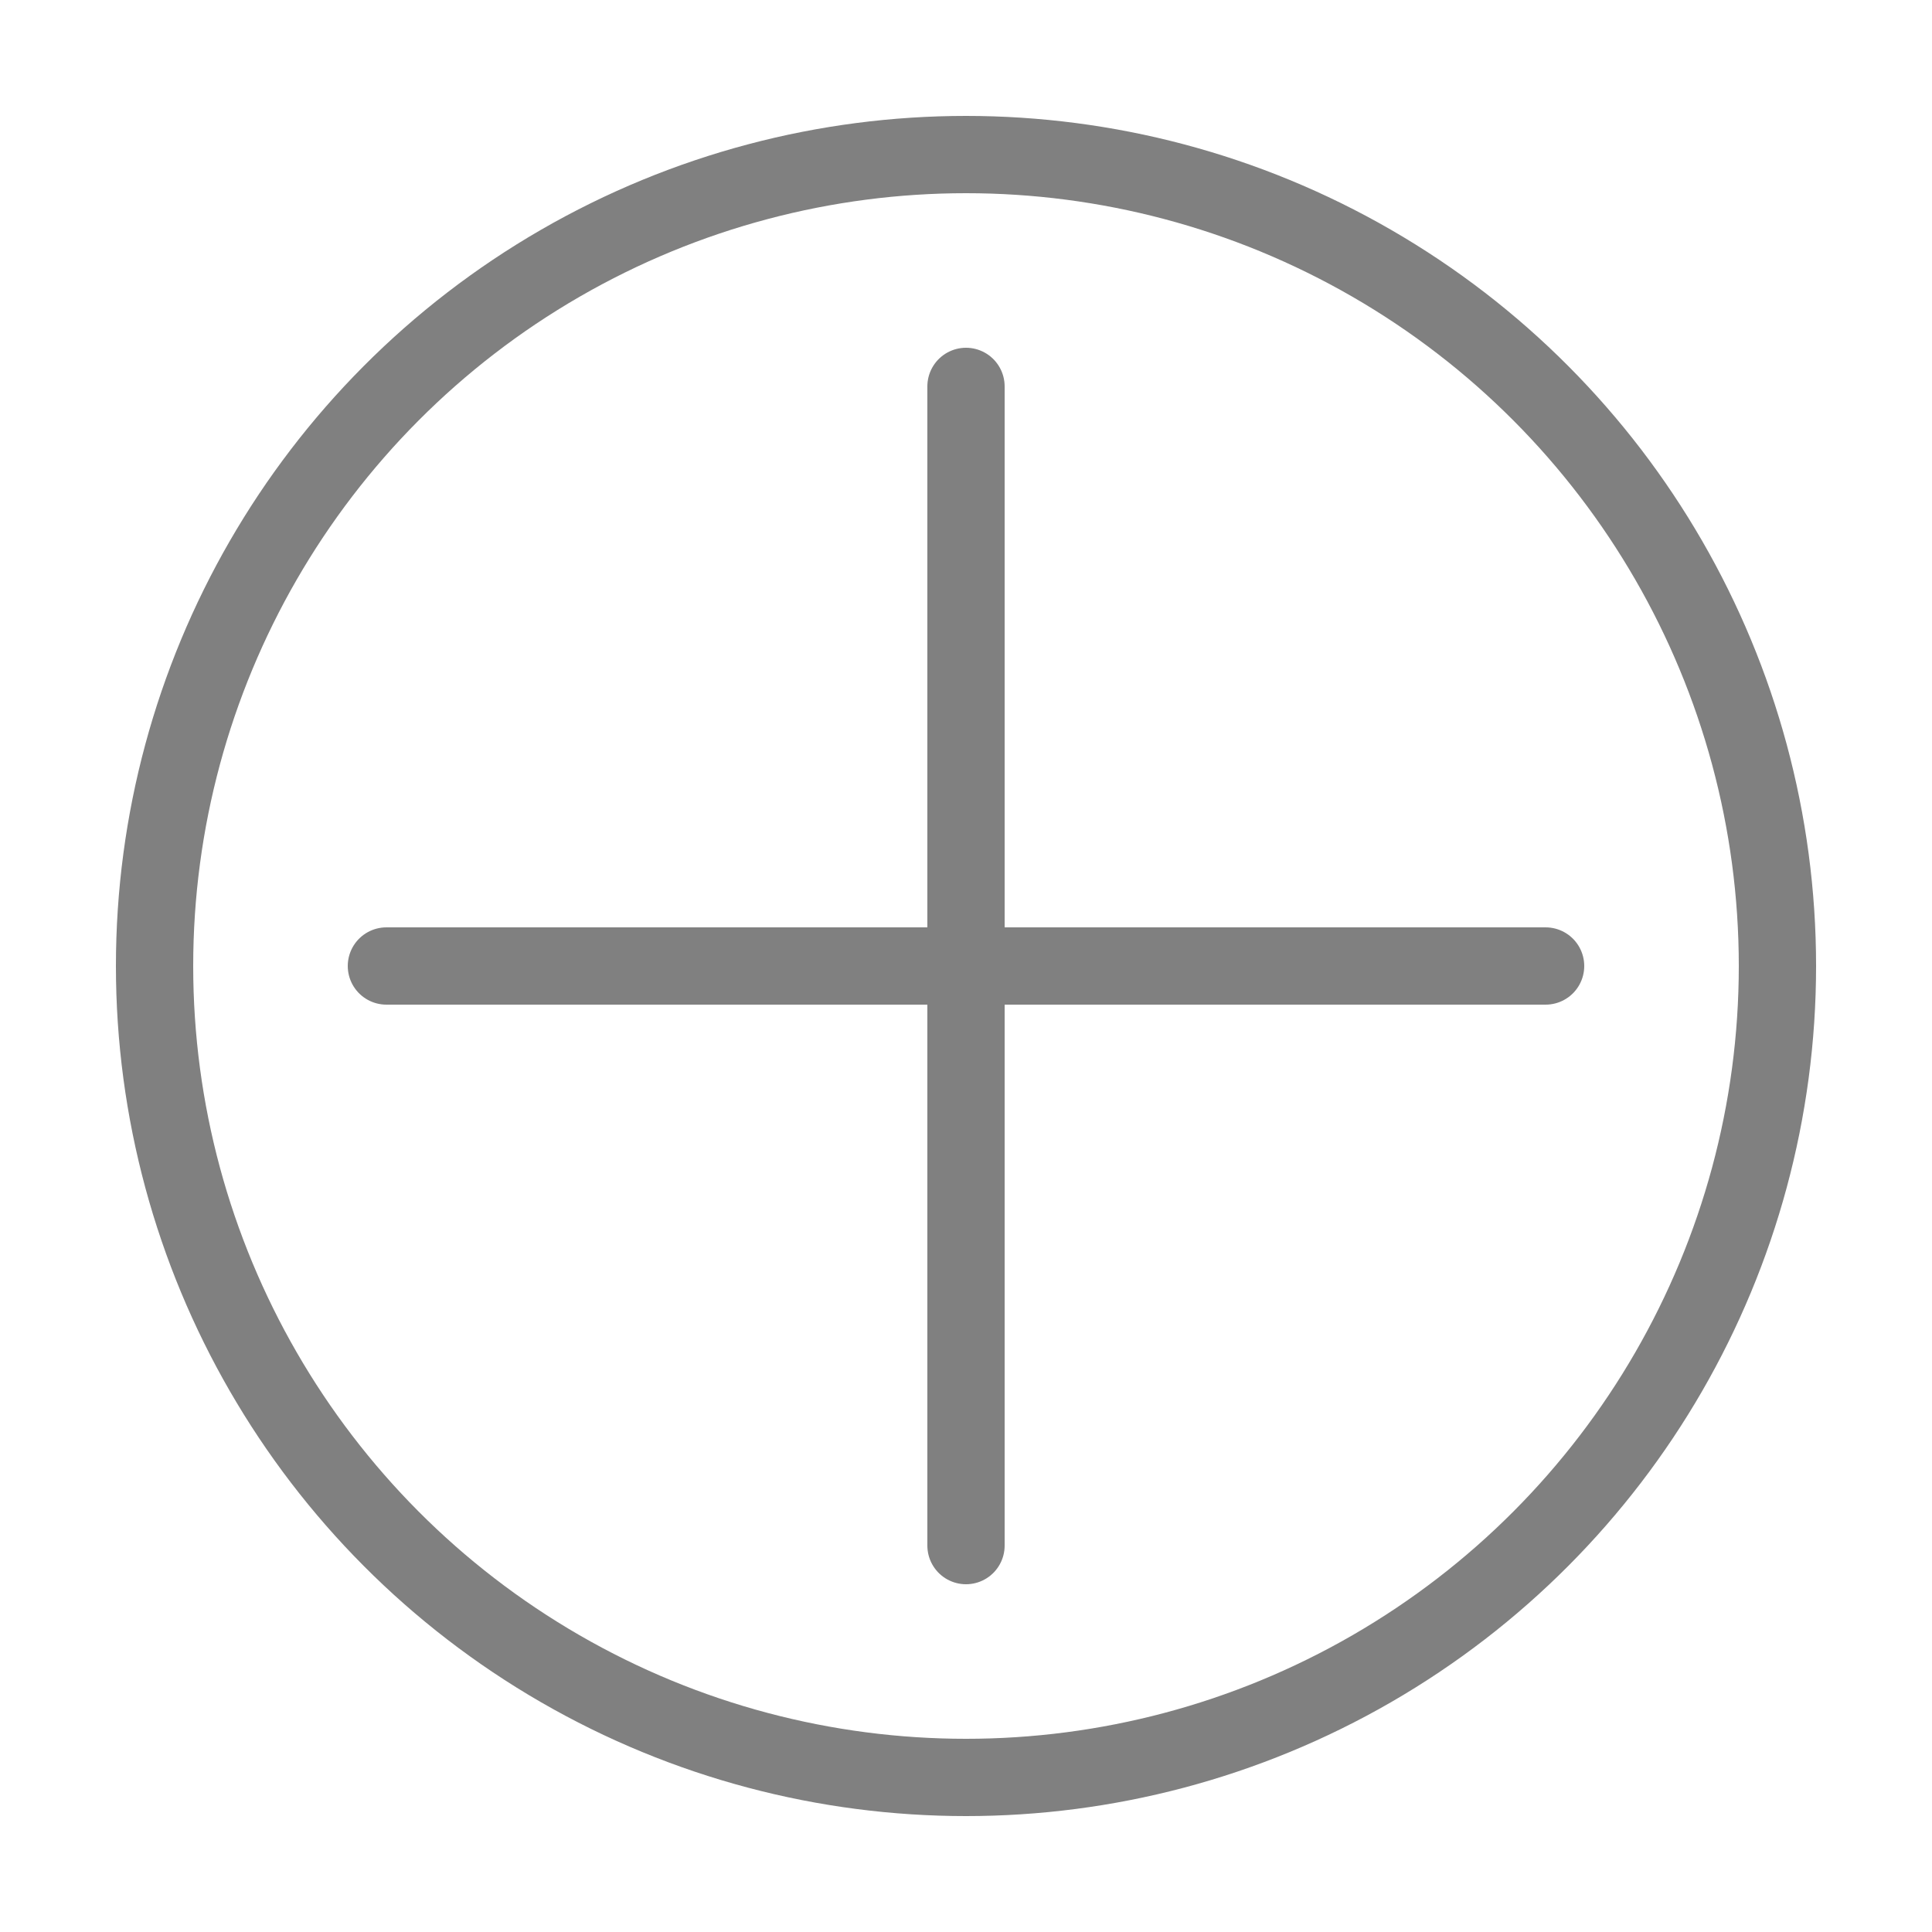 <svg xmlns="http://www.w3.org/2000/svg" width="100" height="100">
   <circle cx="50" cy="50" r="42" stroke="grey" stroke-width="4" fill-opacity="0"/>
   <line x1="20" y1="50" x2="80" y2="50" stroke="grey" stroke-width="4" stroke-linecap="round" />
   <line x1="50" y1="20" x2="50" y2="80" stroke="grey" stroke-width="4" stroke-linecap="round" />
</svg>